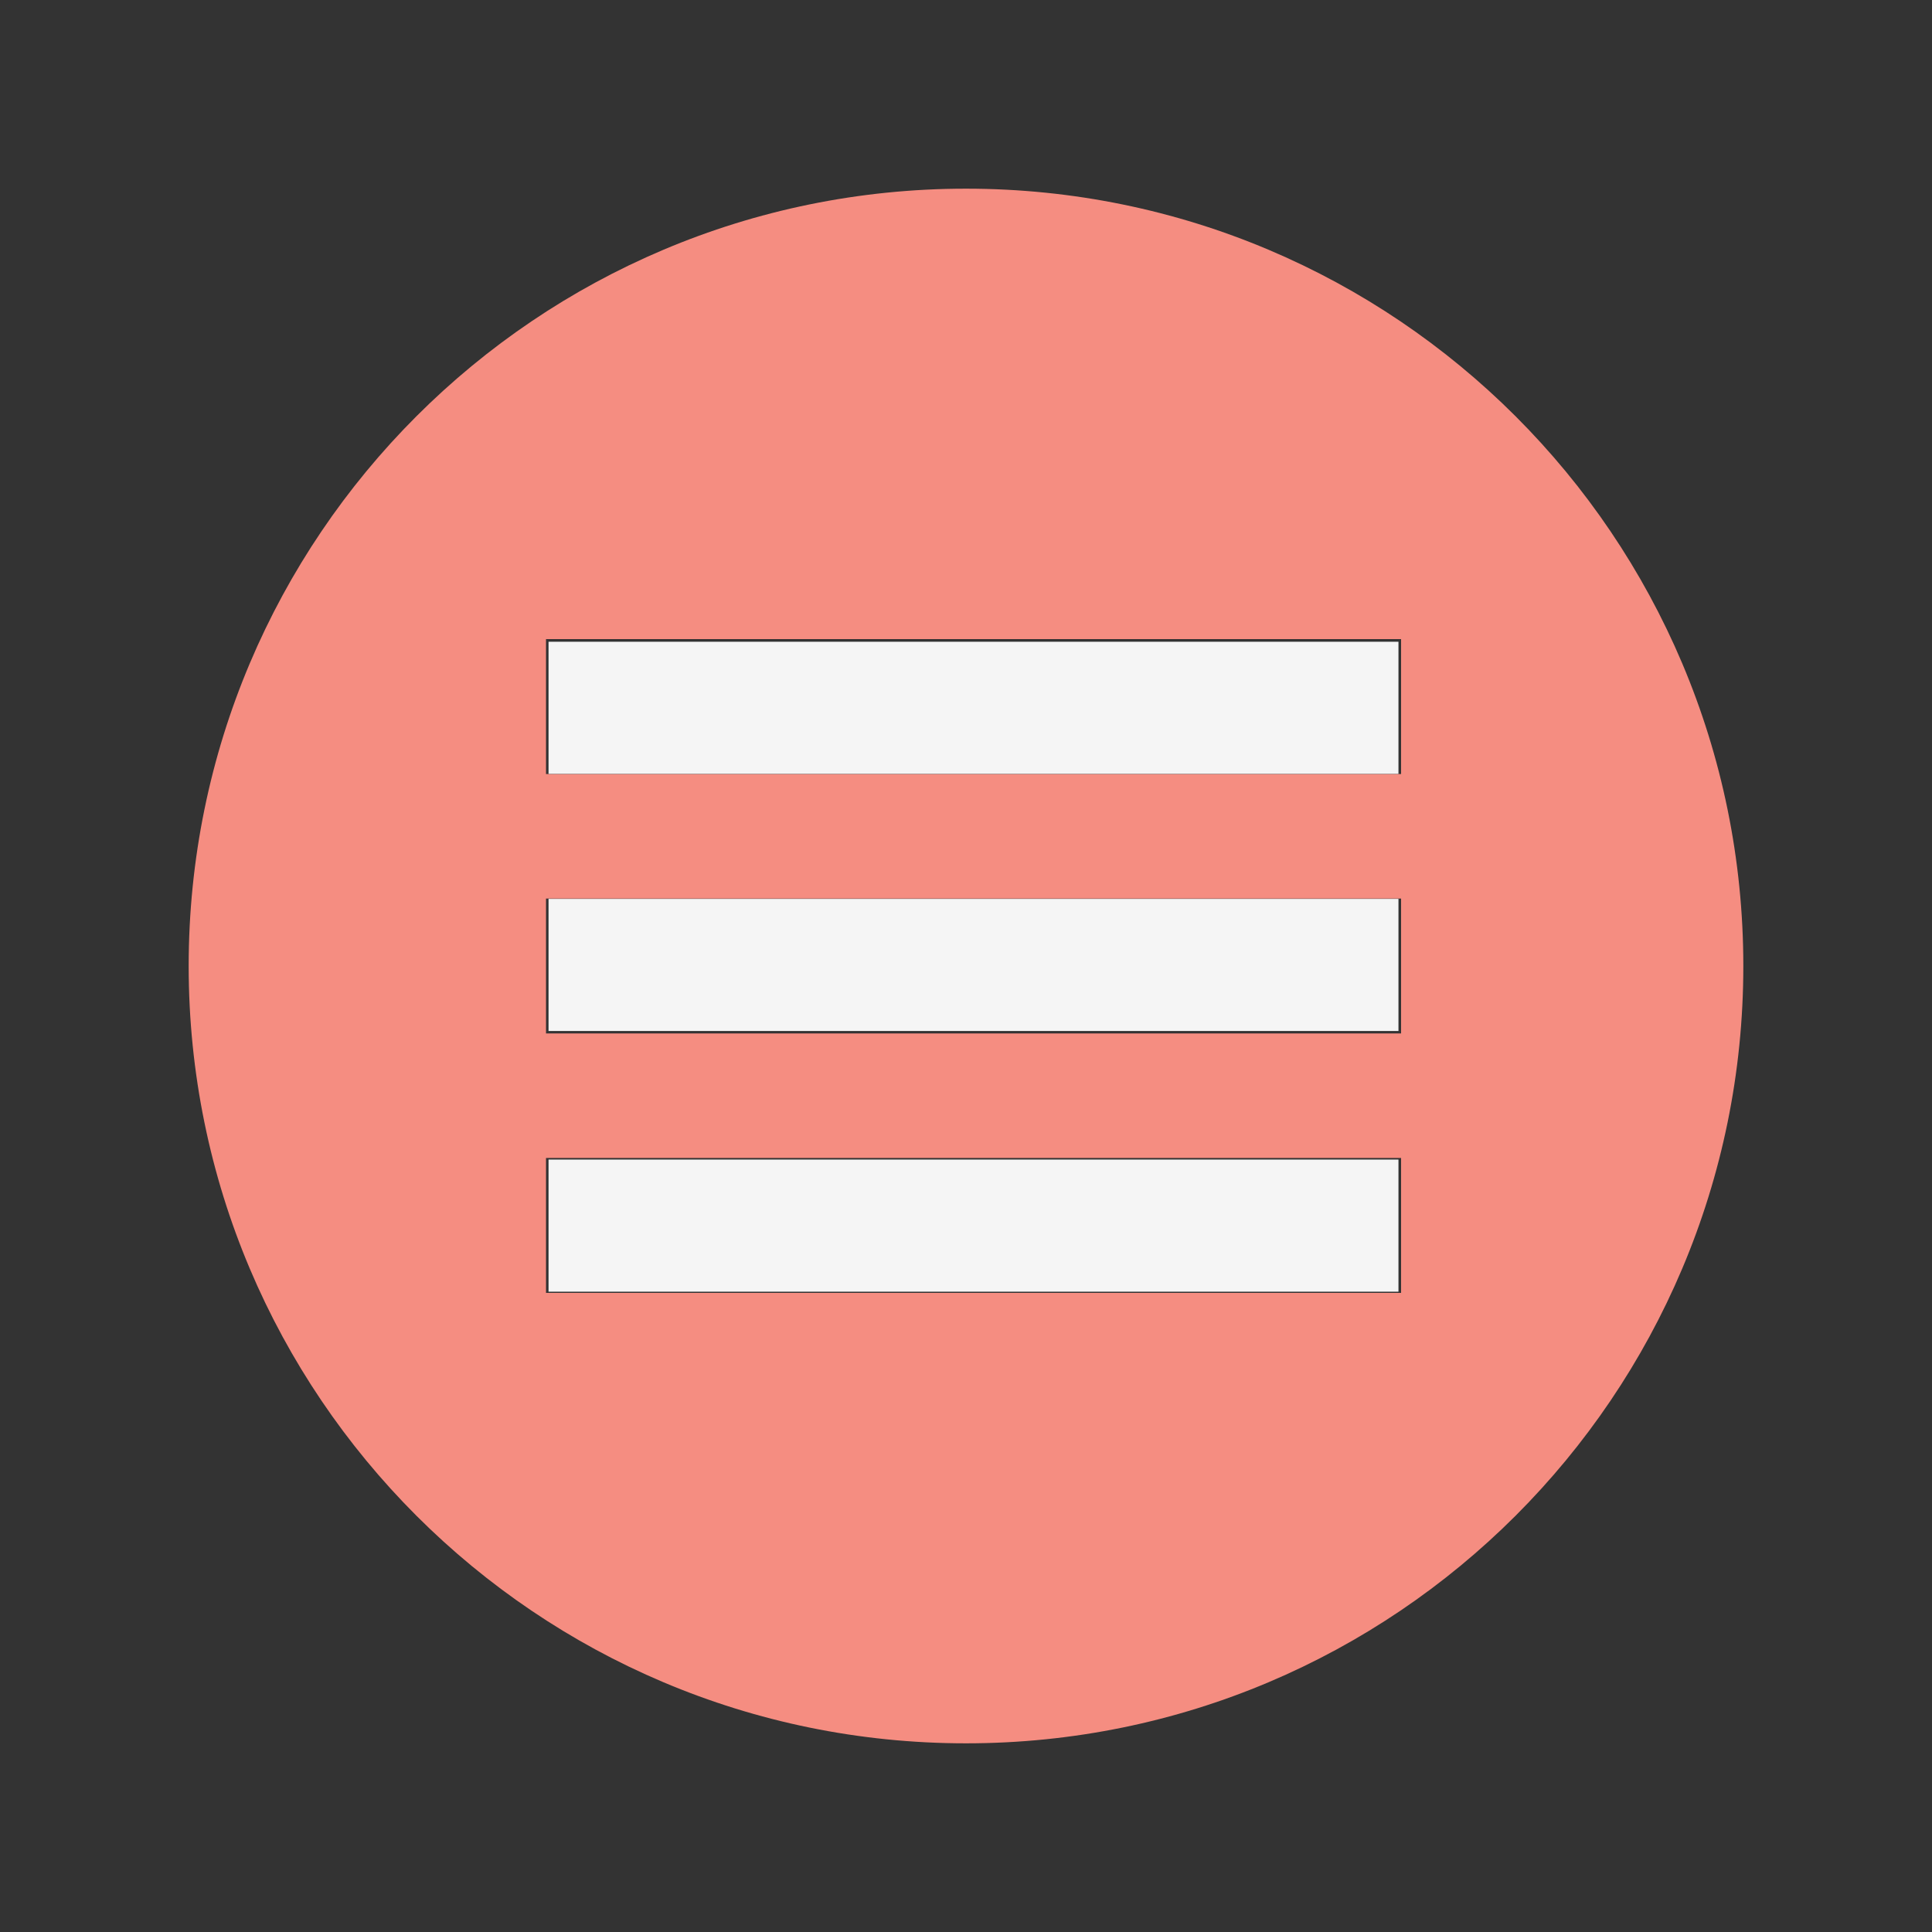 <?xml version="1.0" encoding="UTF-8" standalone="no"?>
<!-- Generator: Adobe Illustrator 16.0.1, SVG Export Plug-In . SVG Version: 6.00 Build 0)  -->

<svg
   xmlns:dc="http://purl.org/dc/elements/1.1/"
   xmlns:cc="http://creativecommons.org/ns#"
   xmlns:rdf="http://www.w3.org/1999/02/22-rdf-syntax-ns#"
   xmlns:svg="http://www.w3.org/2000/svg"
   xmlns="http://www.w3.org/2000/svg"
   xmlns:sodipodi="http://sodipodi.sourceforge.net/DTD/sodipodi-0.dtd"
   xmlns:inkscape="http://www.inkscape.org/namespaces/inkscape"
   version="1.1"
   id="Layer_1"
   x="0px"
   y="0px"
   width="512px"
   height="512px"
   viewBox="0 0 512 512"
   enable-background="new 0 0 512 512"
   xml:space="preserve"
   inkscape:version="0.91 r13725"
   sodipodi:docname="menu-icon2.svg"><rect x="0" y="0" width="512" height="512" fill="#333333" stroke="none"/><defs
     id="defs3400" /><sodipodi:namedview
     pagecolor="#ffffff"
     bordercolor="#666666"
     borderopacity="1"
     objecttolerance="10"
     gridtolerance="10"
     guidetolerance="10"
     inkscape:pageopacity="0"
     inkscape:pageshadow="2"
     inkscape:window-width="1366"
     inkscape:window-height="715"
     id="namedview3398"
     showgrid="false"
     inkscape:zoom="1.0566406"
     inkscape:cx="118.29945"
     inkscape:cy="256"
     inkscape:window-x="0"
     inkscape:window-y="0"
     inkscape:window-maximized="1"
     inkscape:current-layer="Layer_1" /><path
     id="menu-5-icon"
     fill="#F58D81"
     d="M256,50C142.229,50,50,142.229,50,256c0,113.771,92.229,206,206,206  c113.771,0,206-92.229,206-206C462,142.229,369.771,50,256,50z M371.3,342.625H144.7v-35.75h226.6V342.625z M371.3,273.875H144.7  v-35.75h226.6V273.875z M371.3,205.125H144.7v-35.75h226.6V205.125z" /><path
     style="fill:#f5f5f5;stroke:none;stroke-width:1px;stroke-linecap:butt;stroke-linejoin:miter;stroke-opacity:1;fill-opacity:1"
     d="m 145.366,187.576 0,-17.508 112.621,0 112.621,0 0,17.508 0,17.508 -112.621,0 -112.621,0 0,-17.508 z"
     id="path4204"
     inkscape:connector-curvature="0" /><path
     style="fill:#f5f5f5;fill-opacity:1"
     d="m 145.366,255.716 0,-17.508 112.621,0 112.621,0 0,17.508 0,17.508 -112.621,0 -112.621,0 0,-17.508 z"
     id="path4225"
     inkscape:connector-curvature="0" /><path
     style="fill:#f5f5f5;fill-opacity:1"
     d="m 145.366,324.803 0,-17.508 112.621,0 112.621,0 0,17.508 0,17.508 -112.621,0 -112.621,0 0,-17.508 z"
     id="path4227"
     inkscape:connector-curvature="0" /></svg>